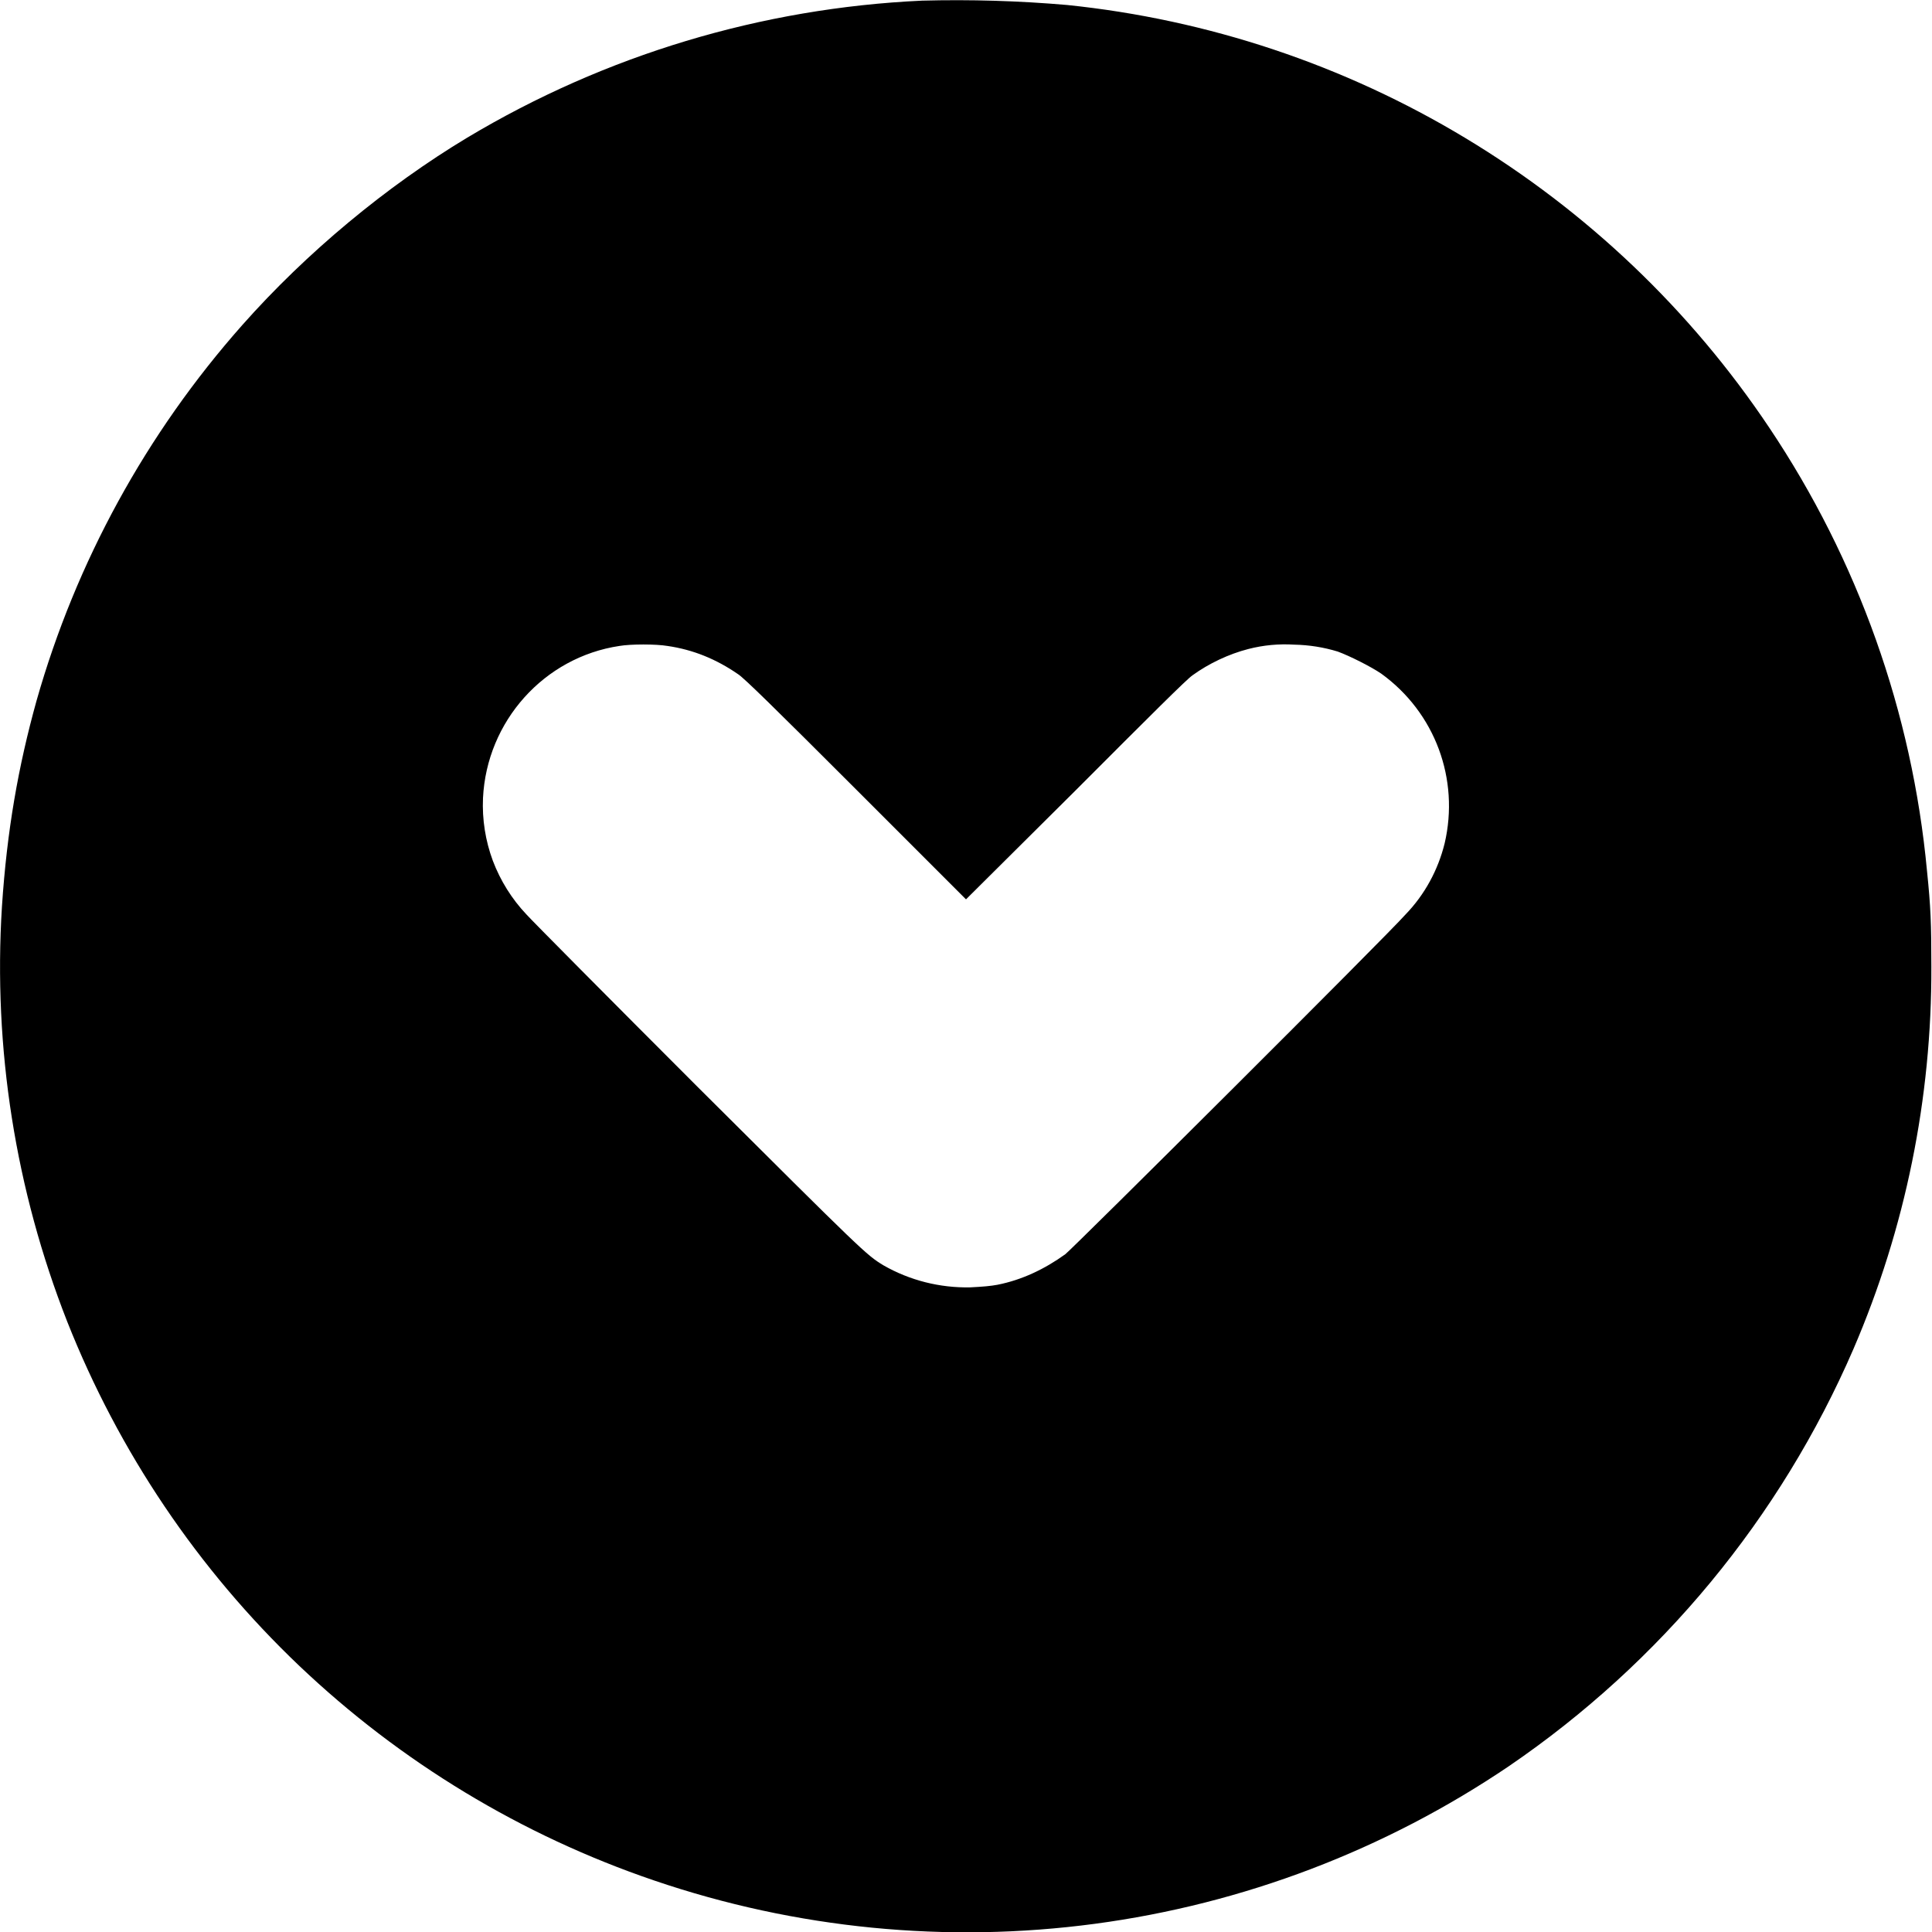<svg width="12" height="12" viewBox="0 0 12 12" fill="none" xmlns="http://www.w3.org/2000/svg">
<g clip-path="url(#clip0_2538_18056)">
<path d="M5.727 0.004C4.729 0.05 3.759 0.342 2.902 0.855C2.402 1.156 1.906 1.566 1.504 2.02C0.909 2.692 0.472 3.489 0.227 4.352C0.113 4.762 0.043 5.16 0.012 5.632C-0.043 6.511 0.096 7.391 0.418 8.21C0.738 9.018 1.229 9.747 1.858 10.346C2.488 10.945 3.24 11.4 4.063 11.68C4.943 11.98 5.88 12.072 6.801 11.949C7.722 11.826 8.602 11.491 9.372 10.97C10.316 10.326 11.058 9.428 11.512 8.379C11.835 7.629 11.999 6.82 11.996 6.004C11.996 5.734 11.992 5.633 11.969 5.41C11.877 4.425 11.54 3.478 10.989 2.656C10.5 1.925 9.855 1.311 9.101 0.857C8.348 0.403 7.503 0.121 6.628 0.031C6.328 0.005 6.027 -0.004 5.726 0.004H5.727ZM4.145 4.012C4.305 4.035 4.449 4.094 4.585 4.188C4.621 4.211 4.809 4.395 5.316 4.902L6 5.586L6.68 4.91C7.148 4.441 7.371 4.219 7.406 4.195C7.508 4.121 7.633 4.062 7.754 4.031C7.847 4.007 7.943 3.998 8.039 4.004C8.131 4.006 8.221 4.02 8.309 4.047C8.383 4.074 8.516 4.141 8.579 4.184C8.914 4.426 9.066 4.84 8.973 5.238C8.932 5.404 8.849 5.557 8.73 5.68C8.621 5.805 6.668 7.75 6.617 7.79C6.488 7.883 6.347 7.95 6.195 7.98C6.152 7.988 6.105 7.992 6.027 7.996C5.838 8 5.651 7.953 5.487 7.859C5.379 7.793 5.367 7.781 4.332 6.75C3.782 6.2 3.301 5.715 3.27 5.68C3.179 5.584 3.108 5.47 3.061 5.346C3.015 5.222 2.994 5.089 3 4.957C3.023 4.48 3.379 4.082 3.848 4.012C3.918 4 4.074 4 4.145 4.012Z" fill="currentColor"/>
</g>
<defs>
<clipPath id="clip0_2538_18056">
<rect width="12" height="12" fill="white"/>
</clipPath>
</defs>
</svg>

